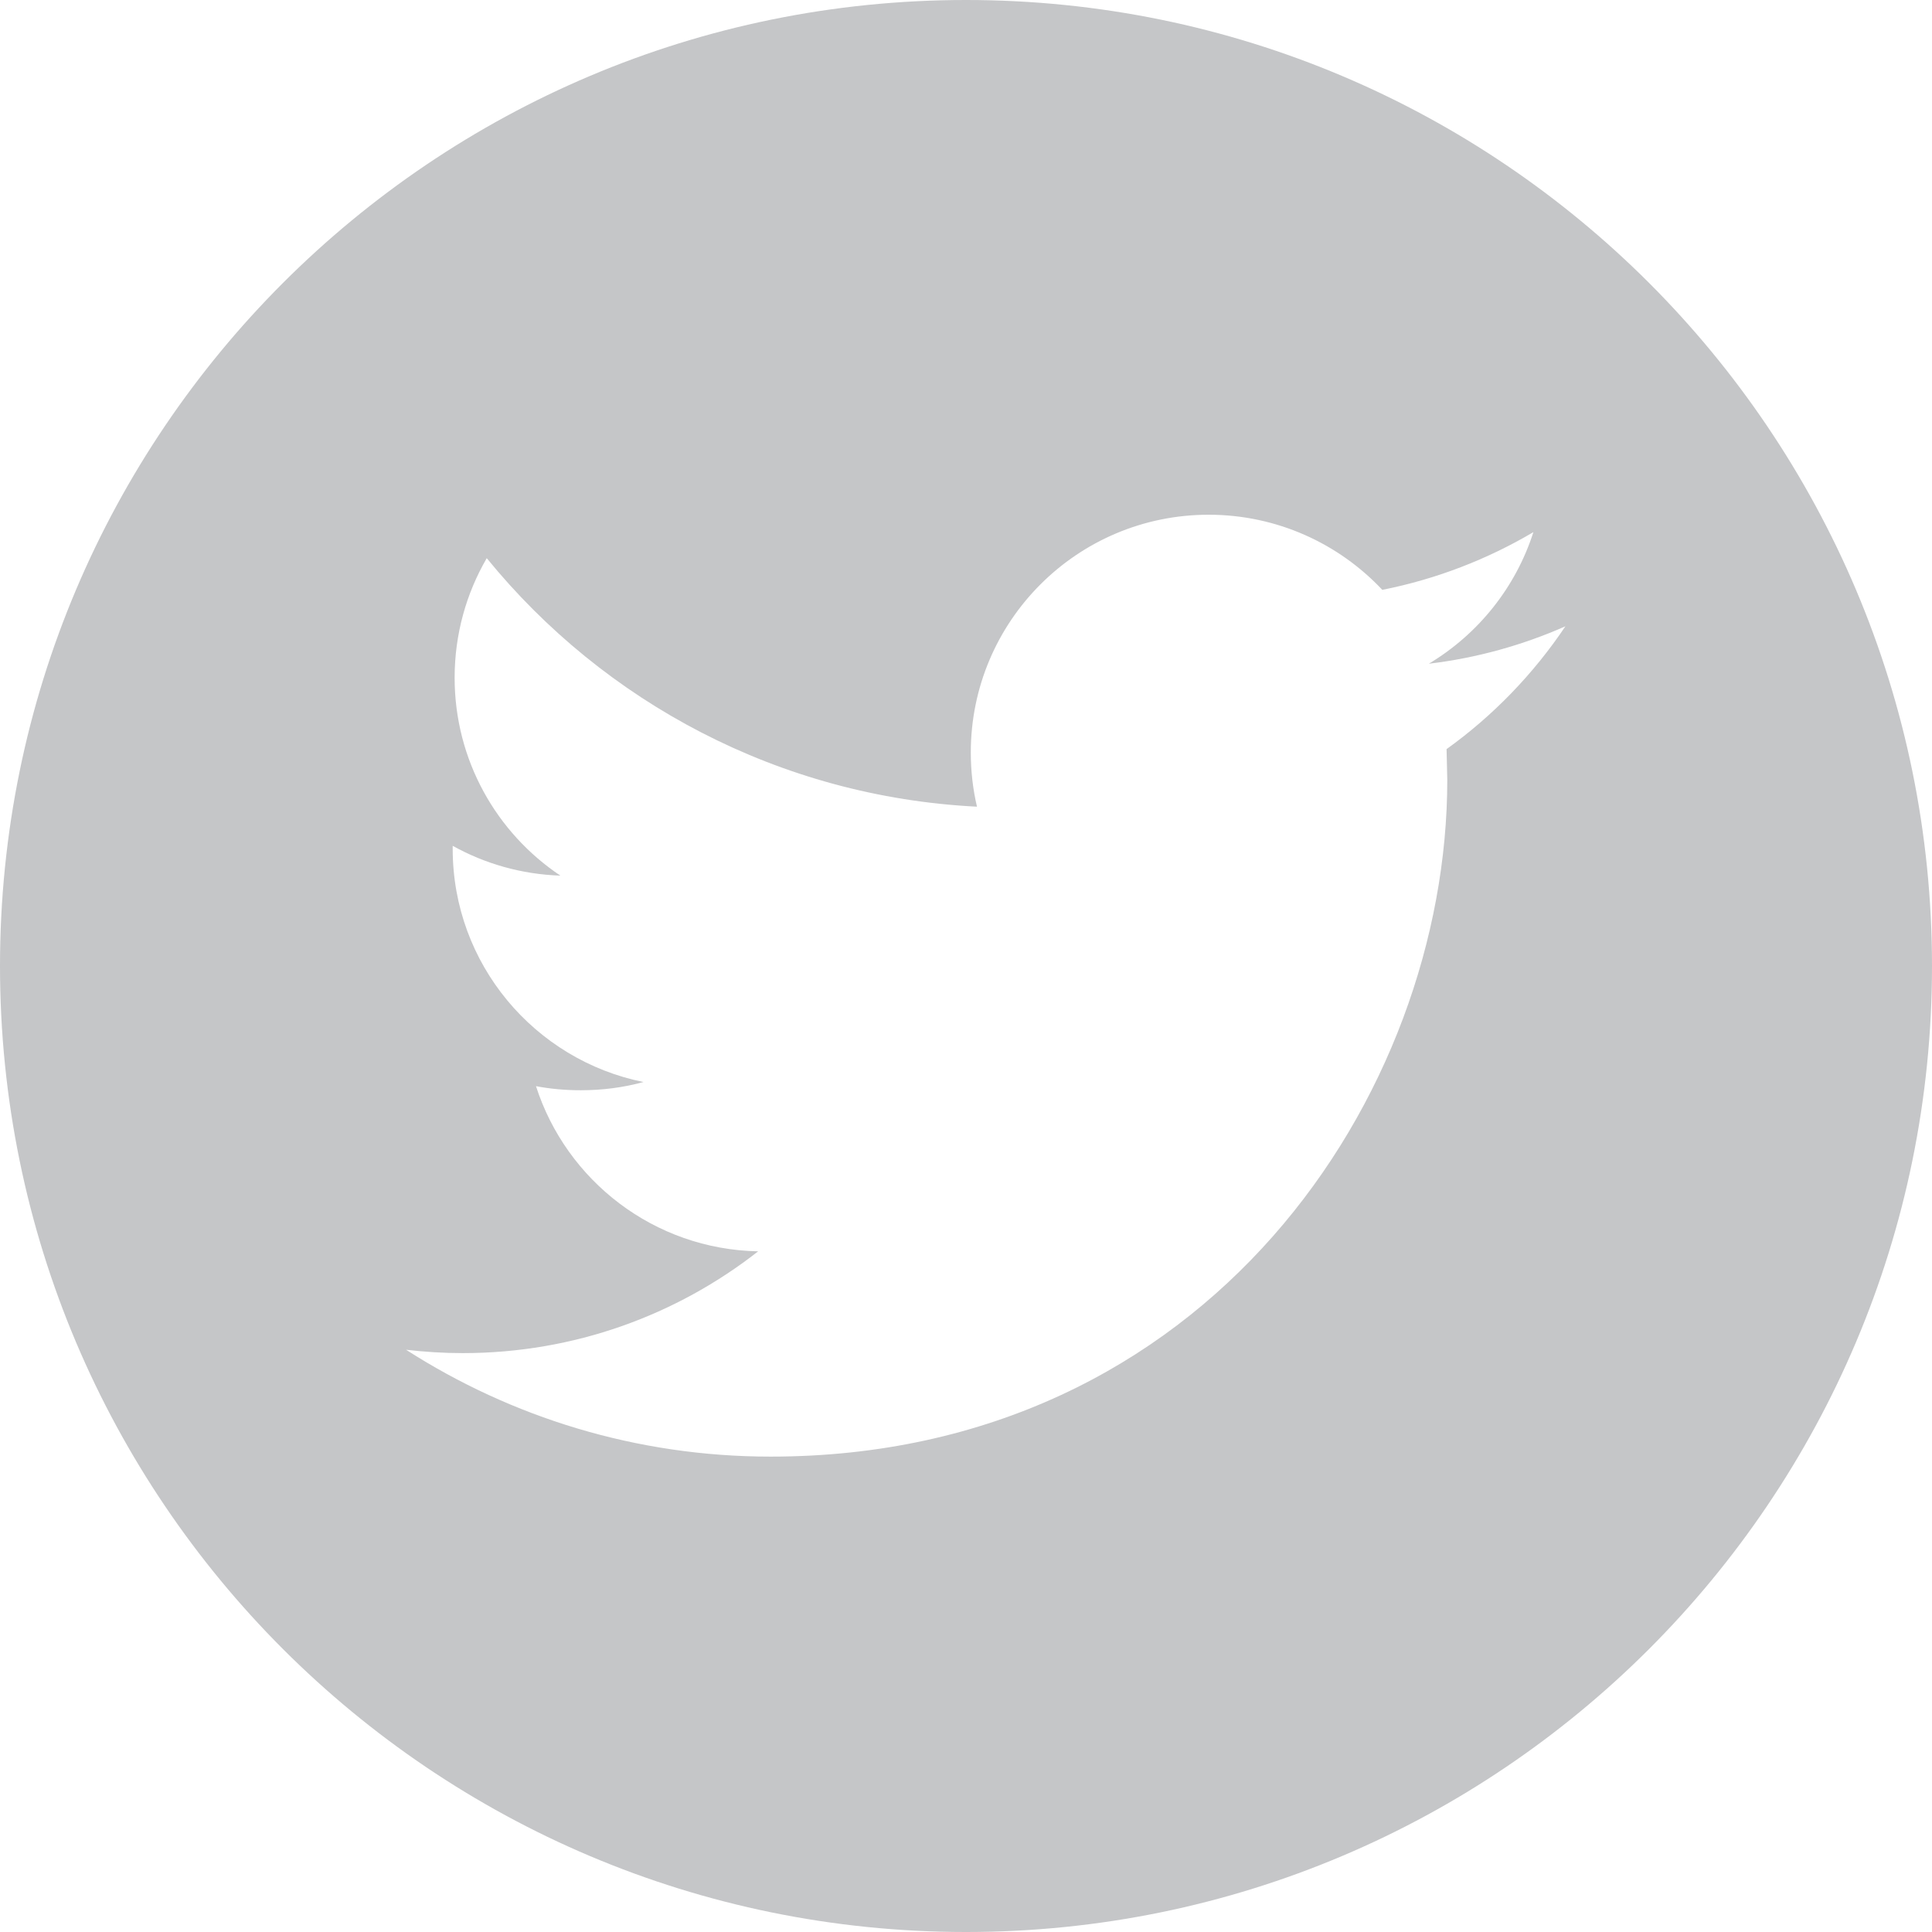 <?xml version="1.0" encoding="utf-8"?>
<!DOCTYPE svg PUBLIC "-//W3C//DTD SVG 1.1//EN" "http://www.w3.org/Graphics/SVG/1.1/DTD/svg11.dtd">
<svg version="1.1" id="Capa_1" xmlns="http://www.w3.org/2000/svg" xmlns:xlink="http://www.w3.org/1999/xlink" x="0px" y="0px"
	 width="35px" height="35px" viewBox="0 0 35 35" enable-background="new 0 0 35 35" xml:space="preserve">
<g>
	<g>
		<path fill="#c5c6c8" d="M17.5,0C7.836,0,0,7.836,0,17.5S7.836,35,17.5,35S35,27.164,35,17.5C35,7.833,27.164,0,17.5,0z
			 M26.206,13.571l0.013,0.558c0,5.696-4.333,12.259-12.259,12.259c-2.432,0-4.697-0.713-6.604-1.936
			c0.337,0.039,0.68,0.061,1.028,0.061c2.019,0,3.876-0.689,5.351-1.844c-1.886-0.035-3.476-1.282-4.025-2.992
			c0.265,0.05,0.532,0.074,0.812,0.074c0.394,0,0.774-0.05,1.135-0.149c-1.971-0.398-3.456-2.137-3.456-4.224v-0.055
			c0.582,0.324,1.245,0.516,1.951,0.54c-1.155-0.772-1.916-2.091-1.916-3.585c0-0.79,0.212-1.529,0.582-2.166
			c2.124,2.607,5.3,4.322,8.881,4.502c-0.074-0.315-0.112-0.645-0.112-0.982c0-2.378,1.929-4.307,4.309-4.307
			c1.238,0,2.358,0.523,3.146,1.361c0.98-0.195,1.903-0.553,2.737-1.046c-0.322,1.006-1.004,1.851-1.894,2.384
			c0.868-0.103,1.702-0.337,2.474-0.678C27.781,12.208,27.048,12.967,26.206,13.571z"/>
	</g>
</g>
</svg>


